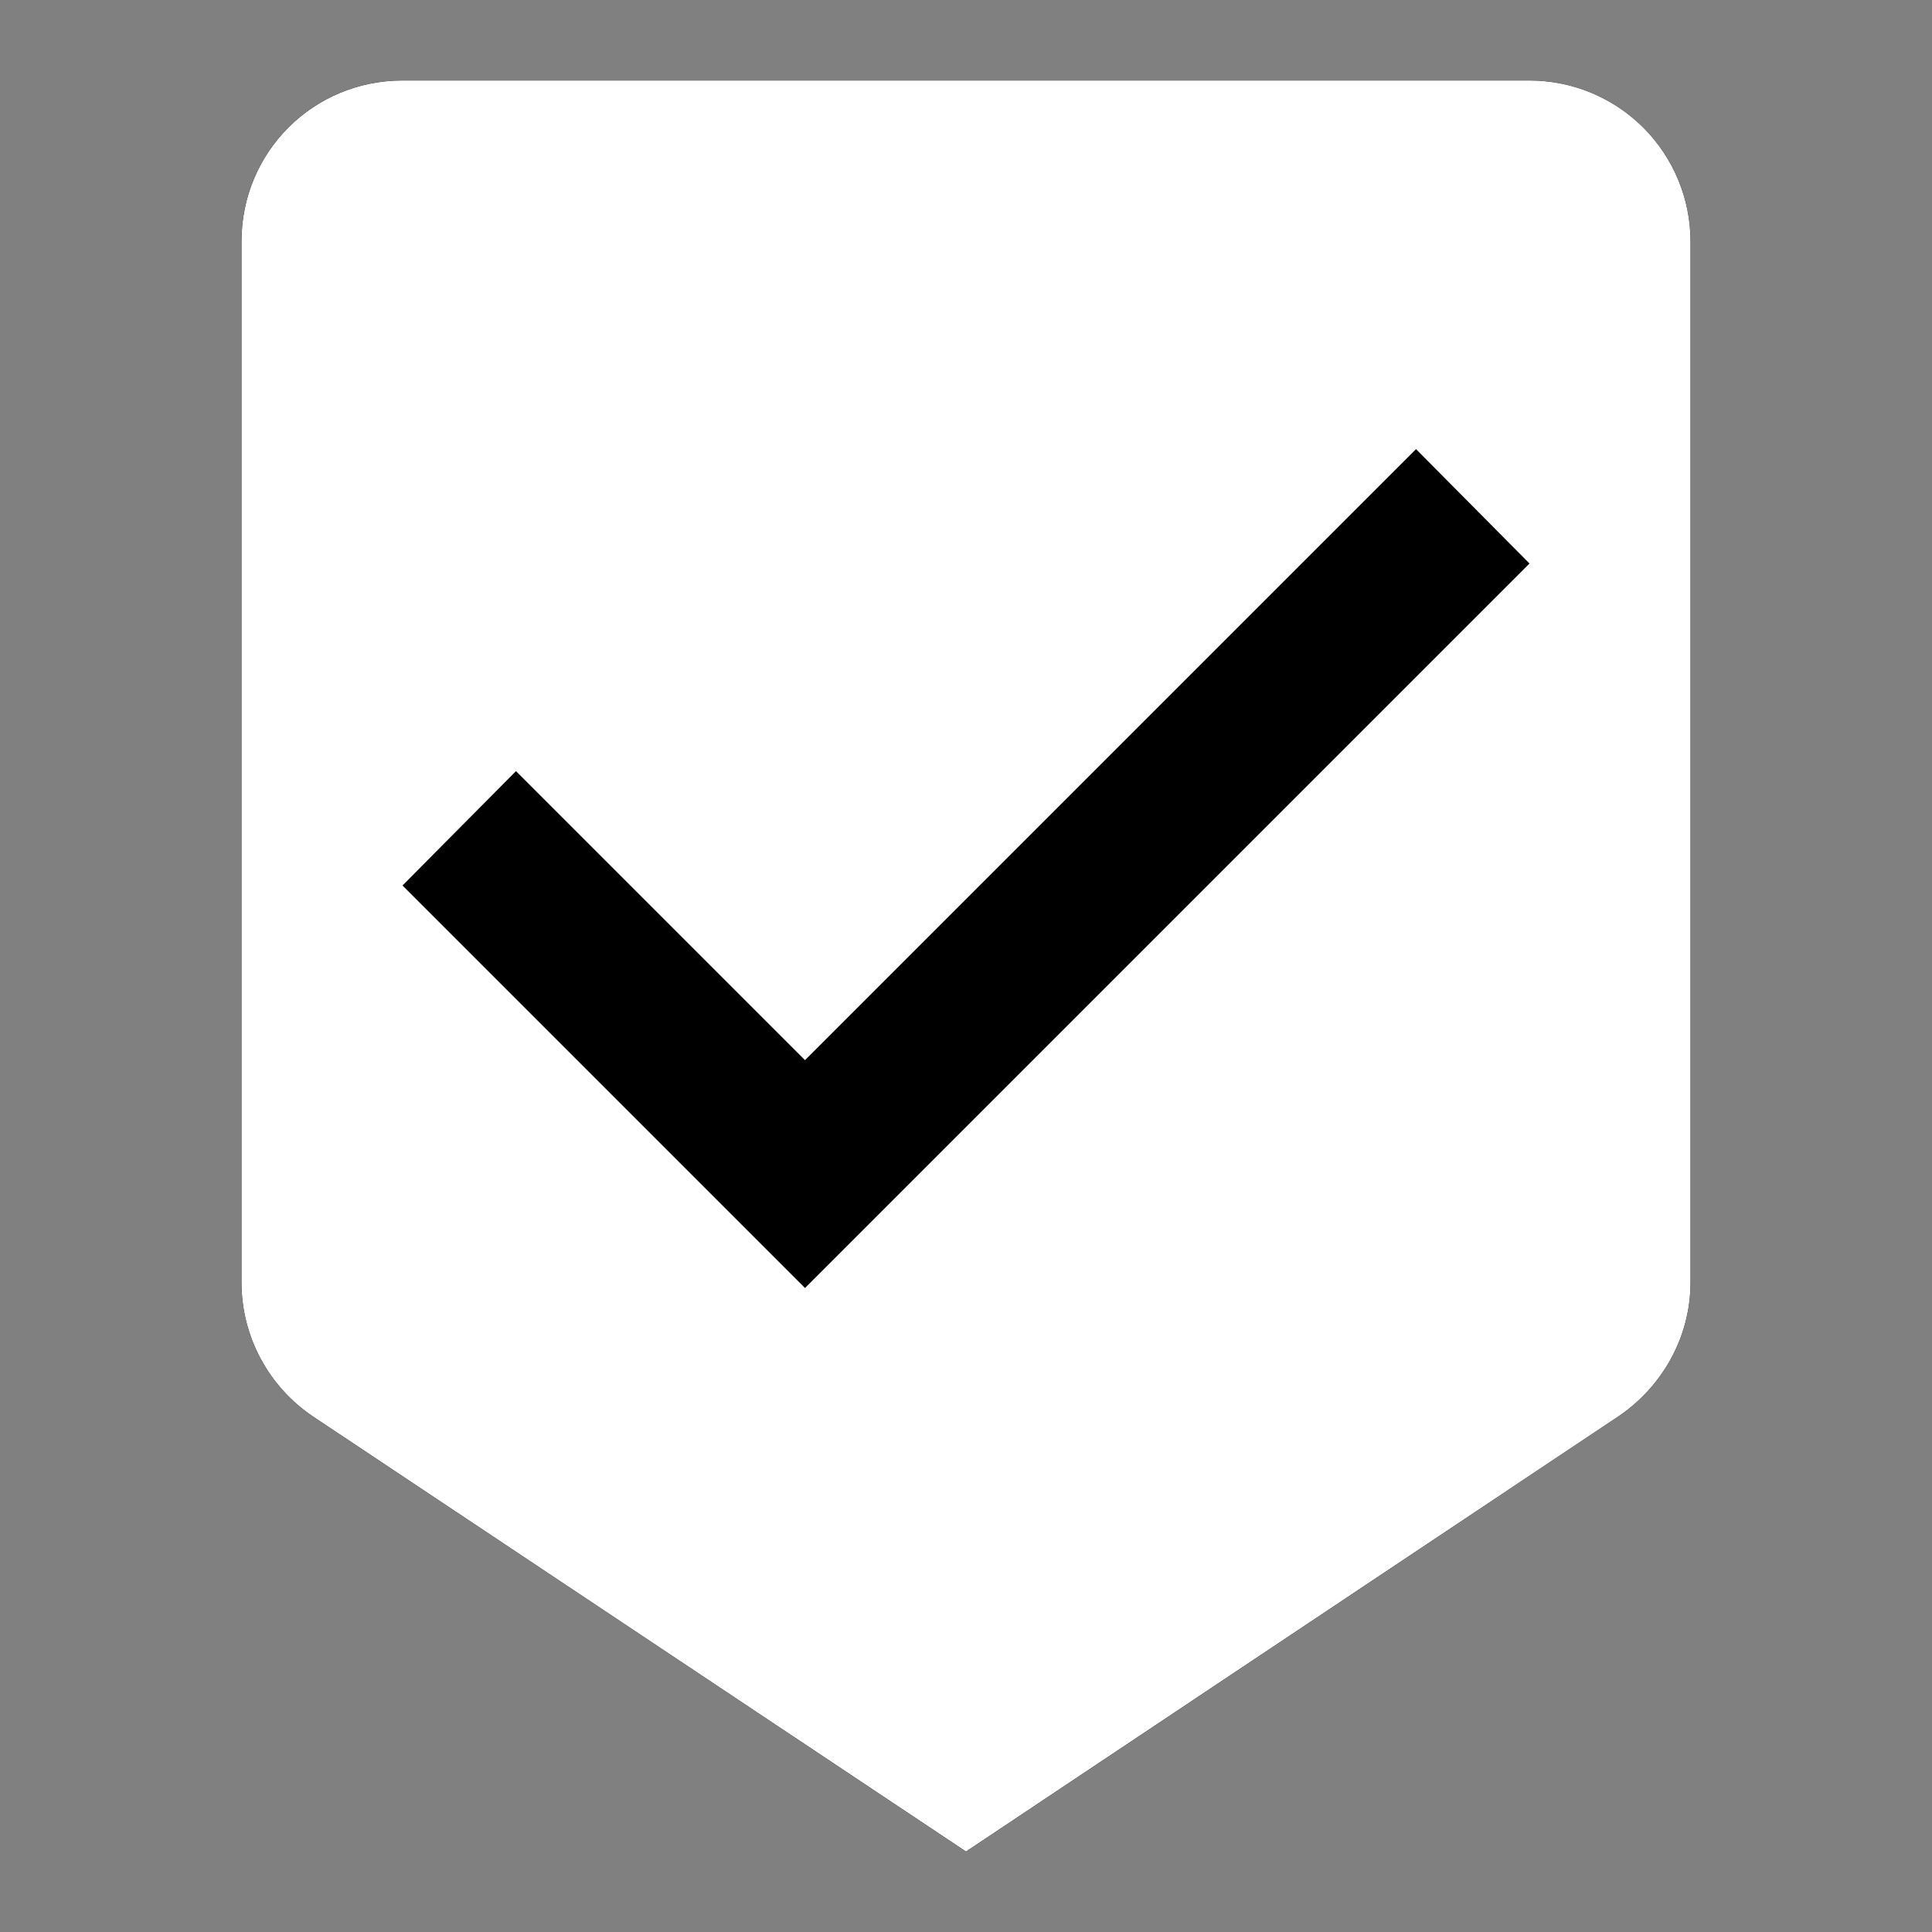 <svg width="15" height="15" viewBox="0 0 15 15" fill="none" xmlns="http://www.w3.org/2000/svg">
<rect x="0" y="0" width="15" height="15" fill="#808080" stroke="none"/>
<path d="M6.25 10L3.125 6.875L4.006 5.987L6.25 8.231L10.994 3.487L11.875 4.375M11.875 0.625H3.125C2.431 0.625 1.875 1.181 1.875 1.875V9.956C1.875 10.387 2.094 10.769 2.425 10.994L7.5 14.375L12.569 10.994C12.9 10.769 13.125 10.387 13.125 9.956V1.875C13.125 1.543 12.993 1.226 12.759 0.991C12.524 0.757 12.207 0.625 11.875 0.625Z" fill="black"/>
<path fill-rule="evenodd" clip-rule="evenodd" d="M3.125 0.625H11.875C12.207 0.625 12.524 0.757 12.759 0.991C12.993 1.226 13.125 1.543 13.125 1.875V9.956C13.125 10.387 12.9 10.769 12.569 10.994L7.5 14.375L2.425 10.994C2.094 10.769 1.875 10.387 1.875 9.956V1.875C1.875 1.181 2.431 0.625 3.125 0.625Z" fill="black"/>
<path d="M6.25 10L3.125 6.875L4.006 5.987L6.25 8.231L10.994 3.487L11.875 4.375M11.875 0.625H3.125C2.431 0.625 1.875 1.181 1.875 1.875V9.956C1.875 10.387 2.094 10.769 2.425 10.994L7.5 14.375L12.569 10.994C12.9 10.769 13.125 10.387 13.125 9.956V1.875C13.125 1.543 12.993 1.226 12.759 0.991C12.524 0.757 12.207 0.625 11.875 0.625Z" fill="white"/>
</svg>
